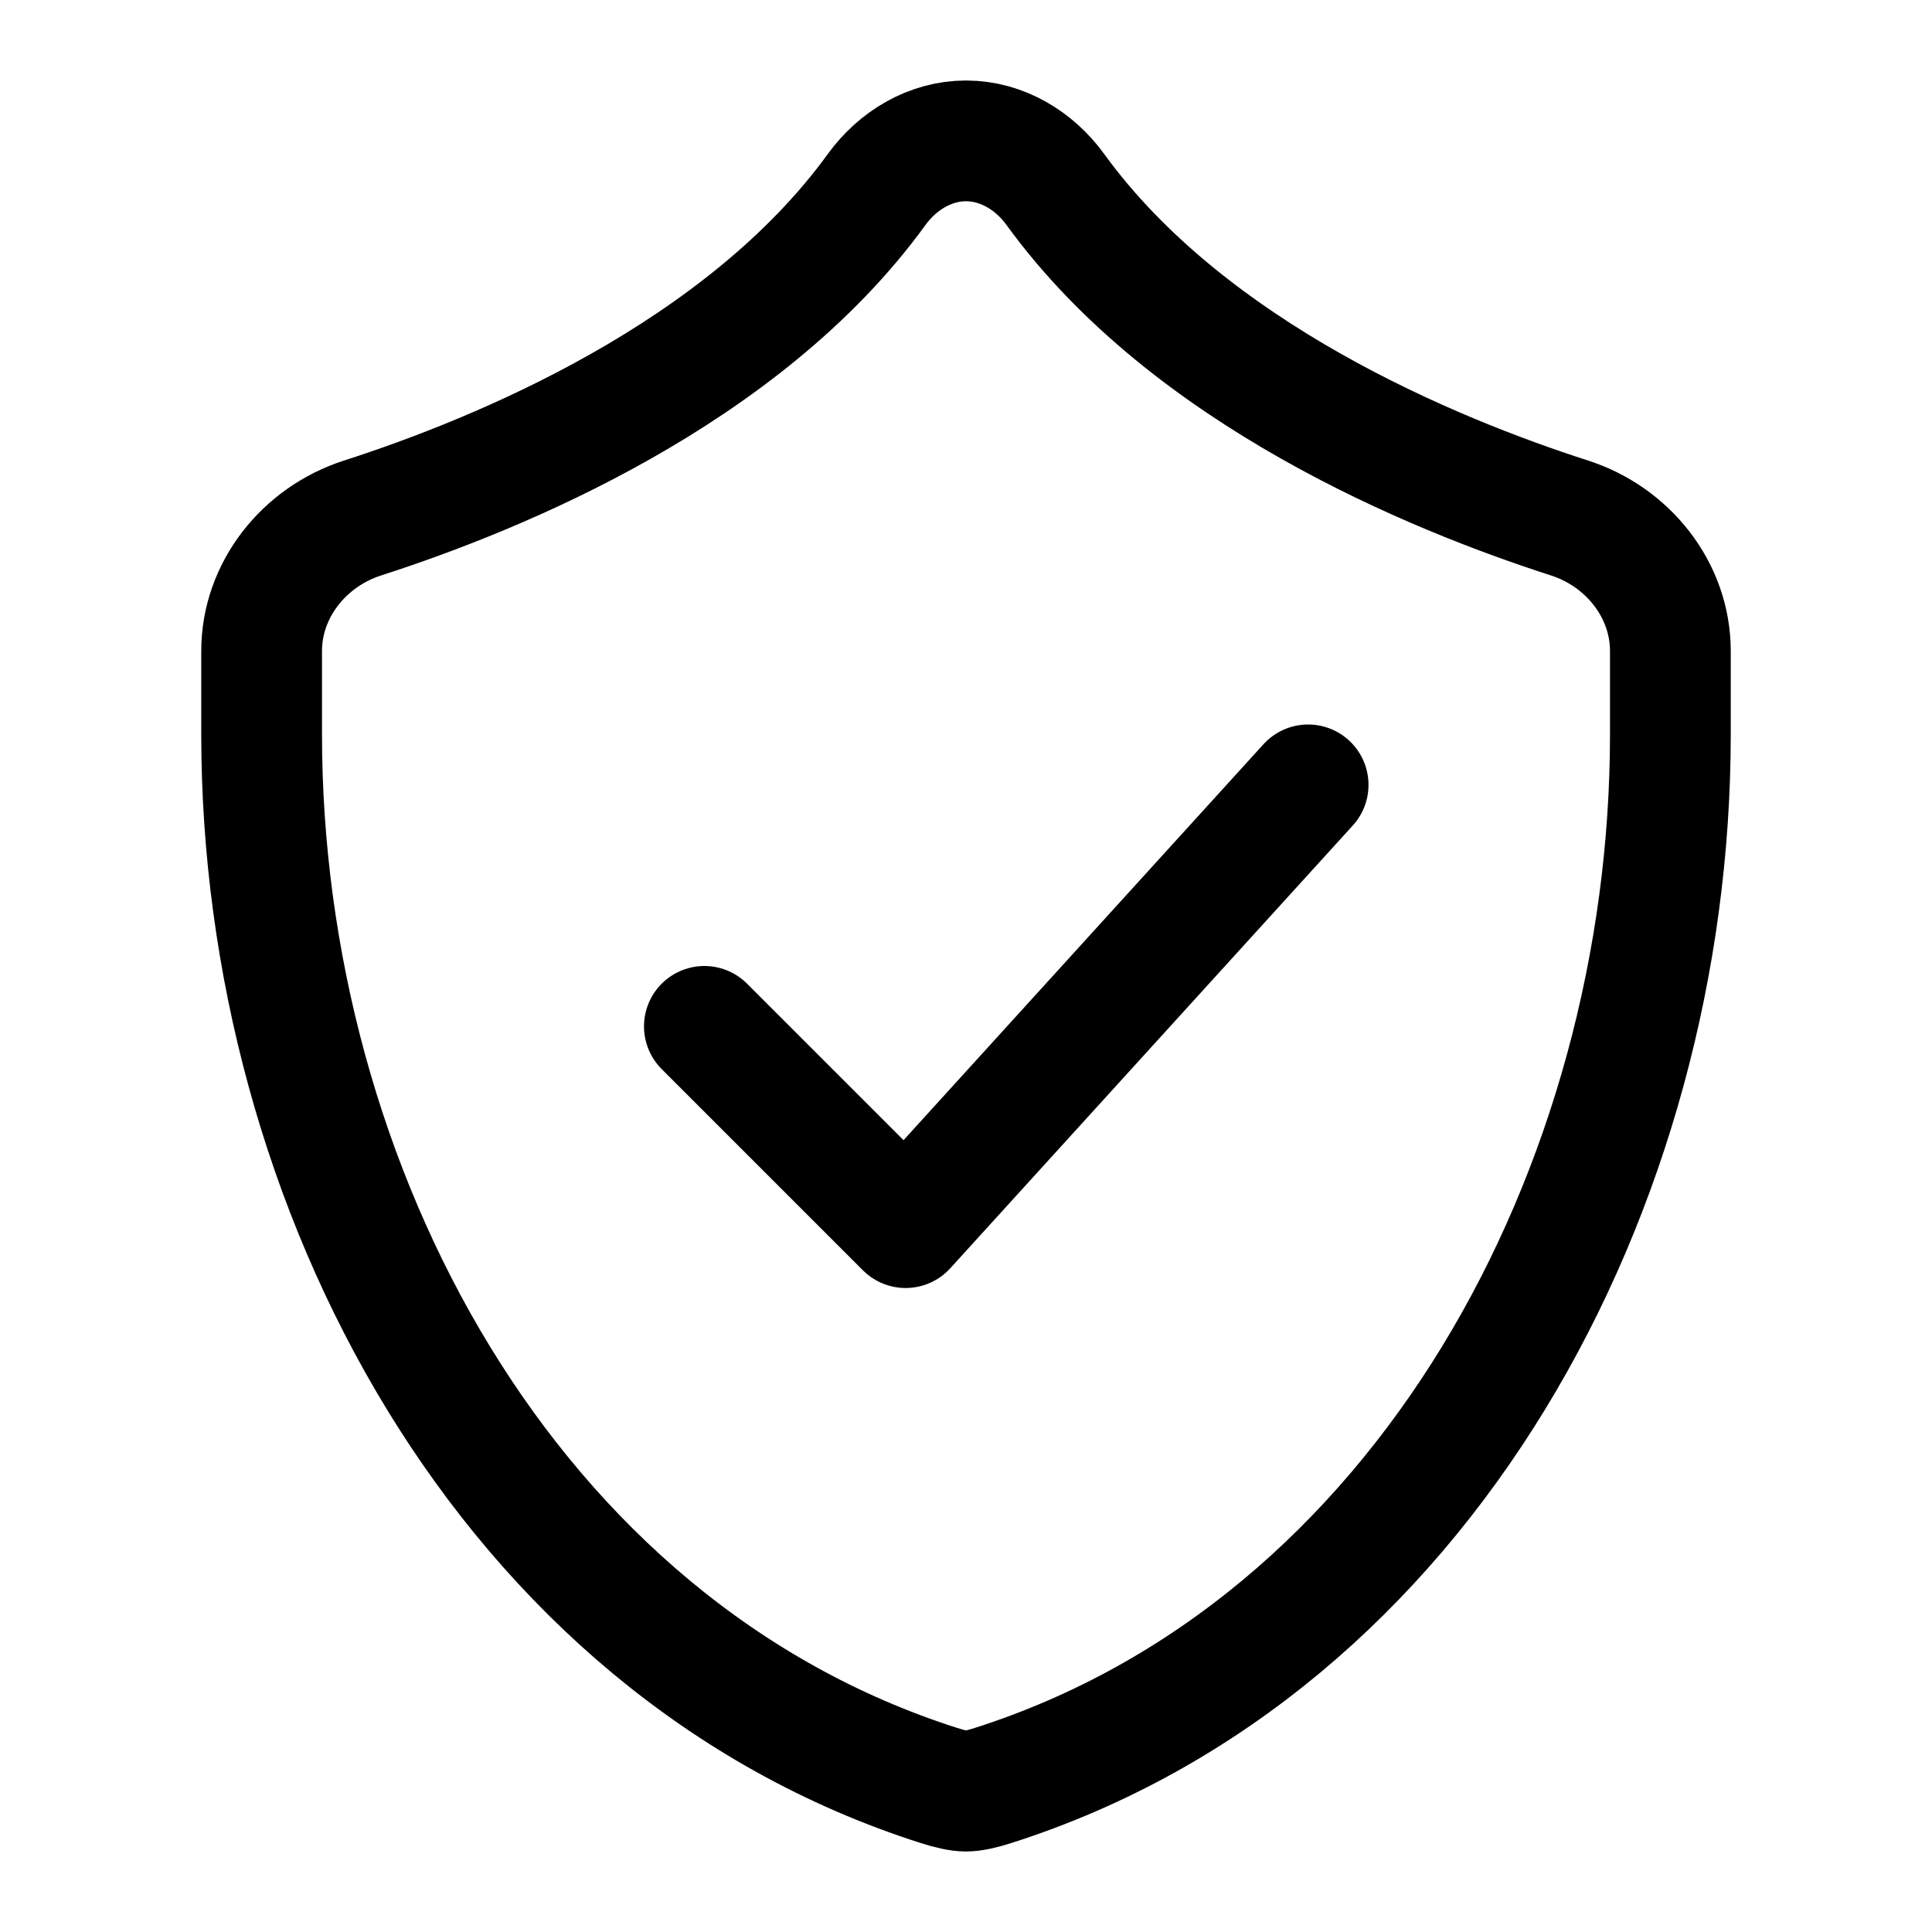 <svg
  width="24"
  height="24"
  viewBox="0 0 24 24"
  fill="none"
  xmlns="http://www.w3.org/2000/svg"
  data-fui-icon="true"
>
  <path
    d="M8.75 12.75L11.25 15.25L16.25 9.75"
    stroke="currentColor"
    stroke-width="1.5"
    stroke-linecap="round"
    stroke-linejoin="round"
  />
  <path
    d="M10.89 2.354C9.229 4.644 6.205 5.887 4.503 6.435C3.779 6.668 3.25 7.328 3.25 8.088V9.123C3.25 14.746 6.304 20.468 11.661 22.179C11.804 22.225 11.919 22.25 12 22.25C12.081 22.25 12.196 22.225 12.339 22.179C17.696 20.468 20.75 14.746 20.75 9.123V8.088C20.75 7.328 20.221 6.668 19.498 6.435C17.795 5.887 14.771 4.644 13.11 2.354C12.849 1.994 12.445 1.75 12 1.75C11.555 1.75 11.151 1.994 10.89 2.354Z"
    stroke="currentColor"
    stroke-width="1.5"
    stroke-linecap="round"
    stroke-linejoin="round"
  />
</svg>
